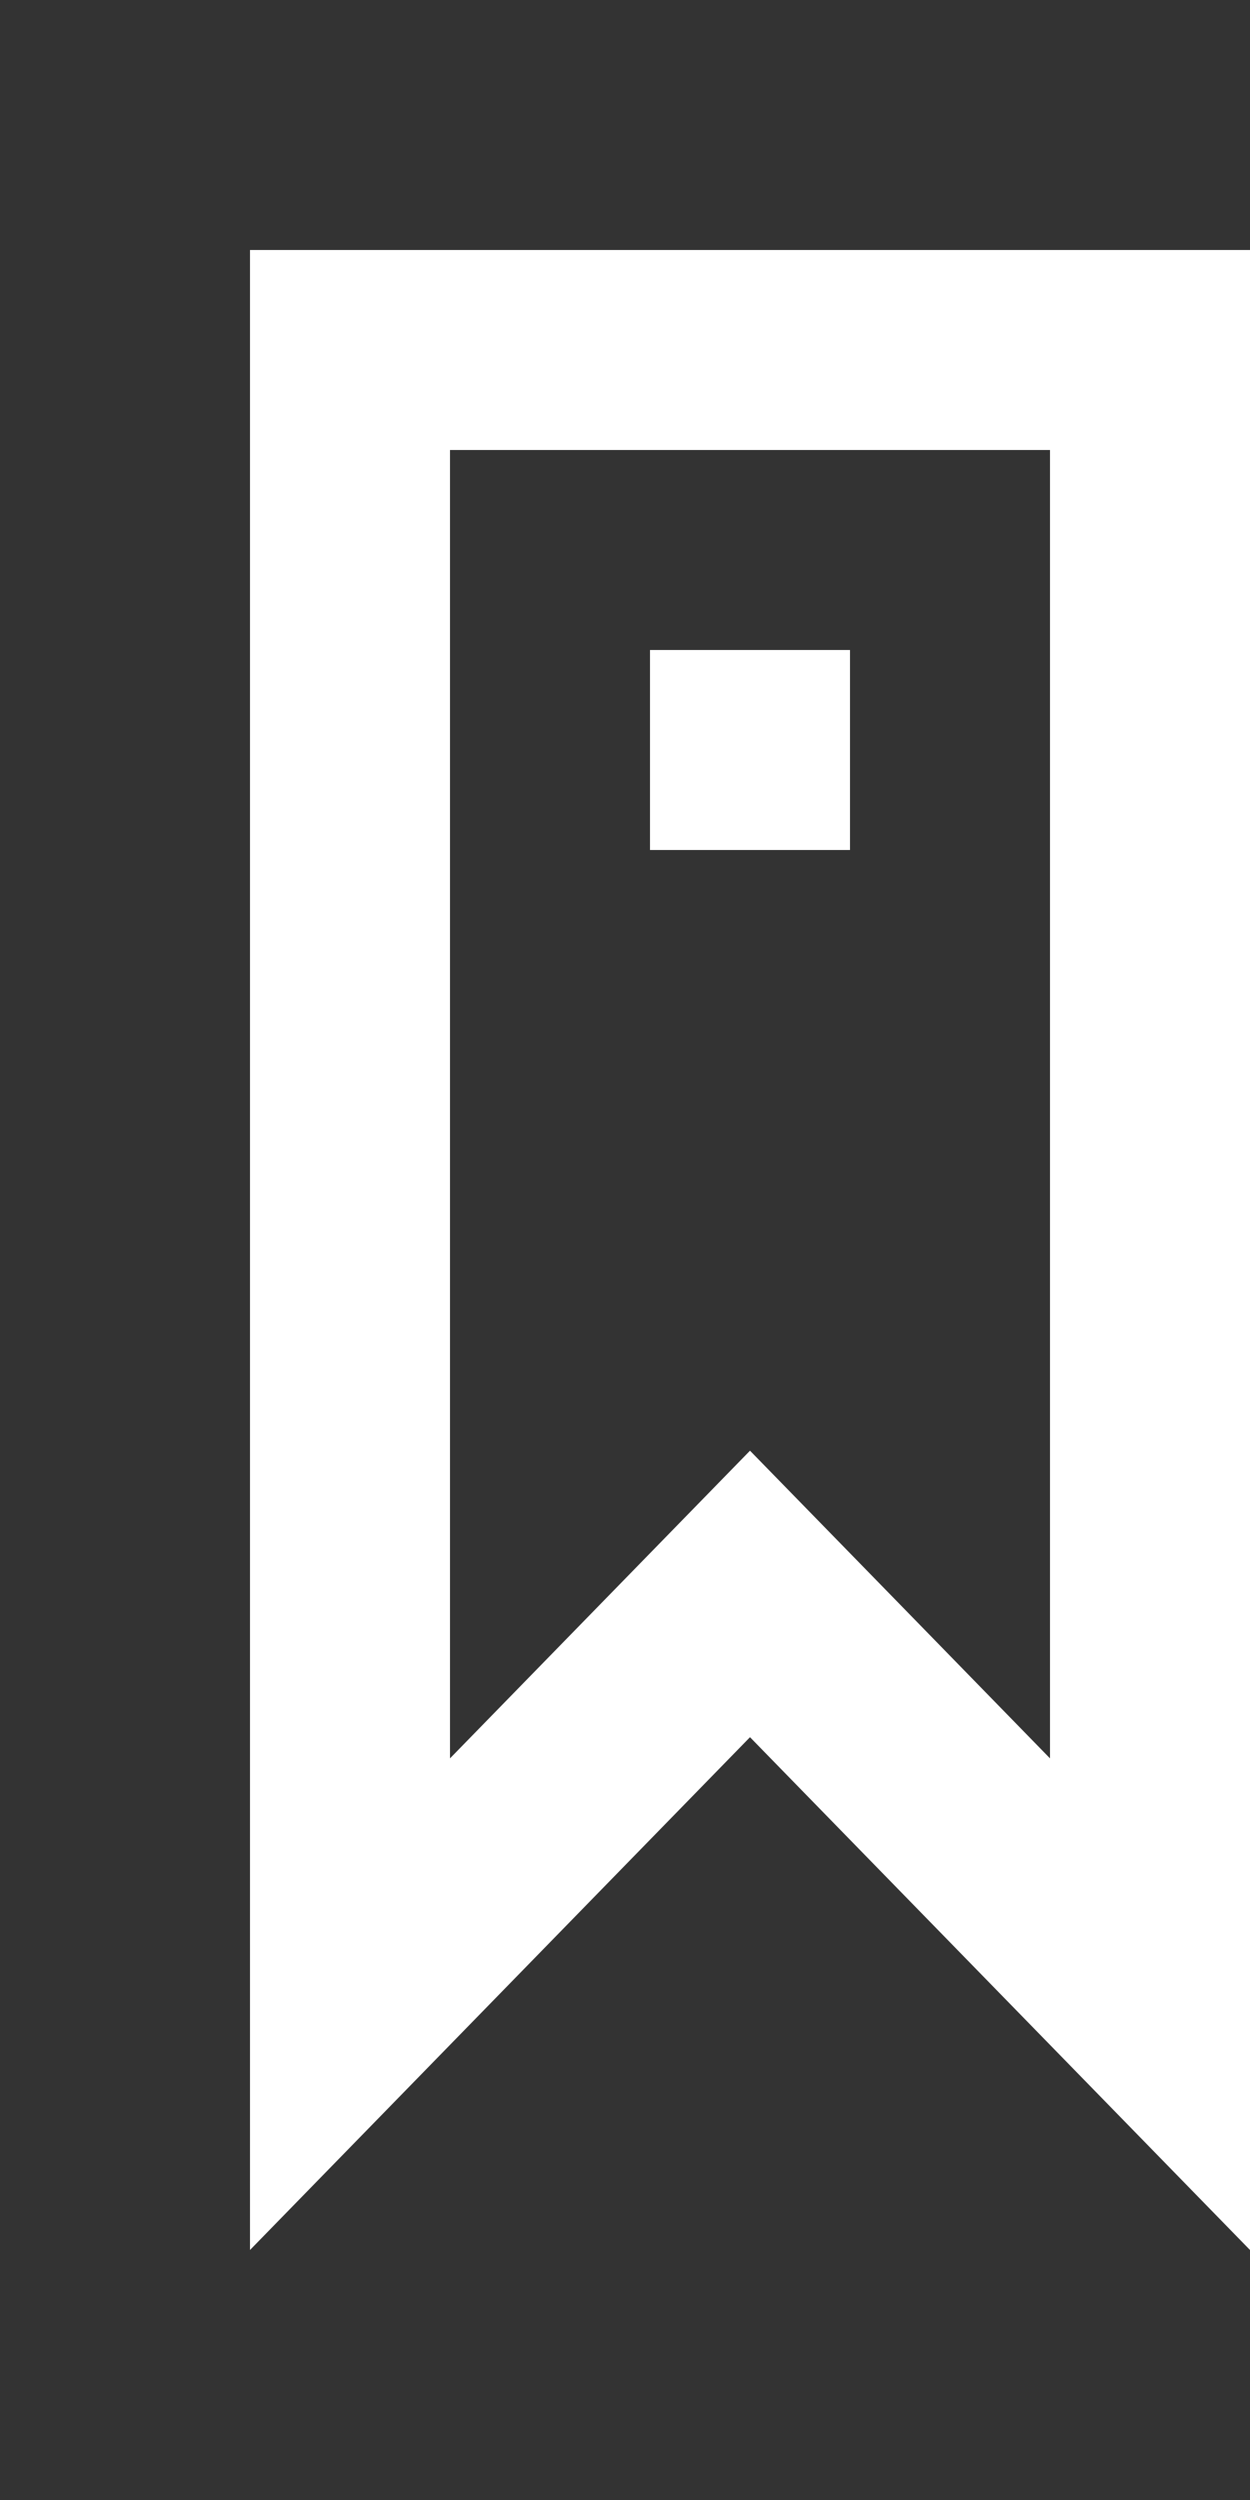 <!-- Generated by IcoMoon.io -->
<svg version="1.1" xmlns="http://www.w3.org/2000/svg" width="20" height="40" viewBox="0 0 20 40">
<rect x="0" y="0" width="20" height="40" fill="#333333" stroke="none"/>
<title>mp-bookmark_circle-1</title>
<path fill="#fff" d="M10.4 13.6h3.2v-3.2h-3.2v3.2zM16.8 28.134c-3.354-3.44-1.443-1.482-4.8-4.923-3.357 3.442-1.448 1.485-4.8 4.923v-20.934h9.6v20.934zM4 4v32l8-8.205 8 8.205v-32h-16z"></path>
</svg>
